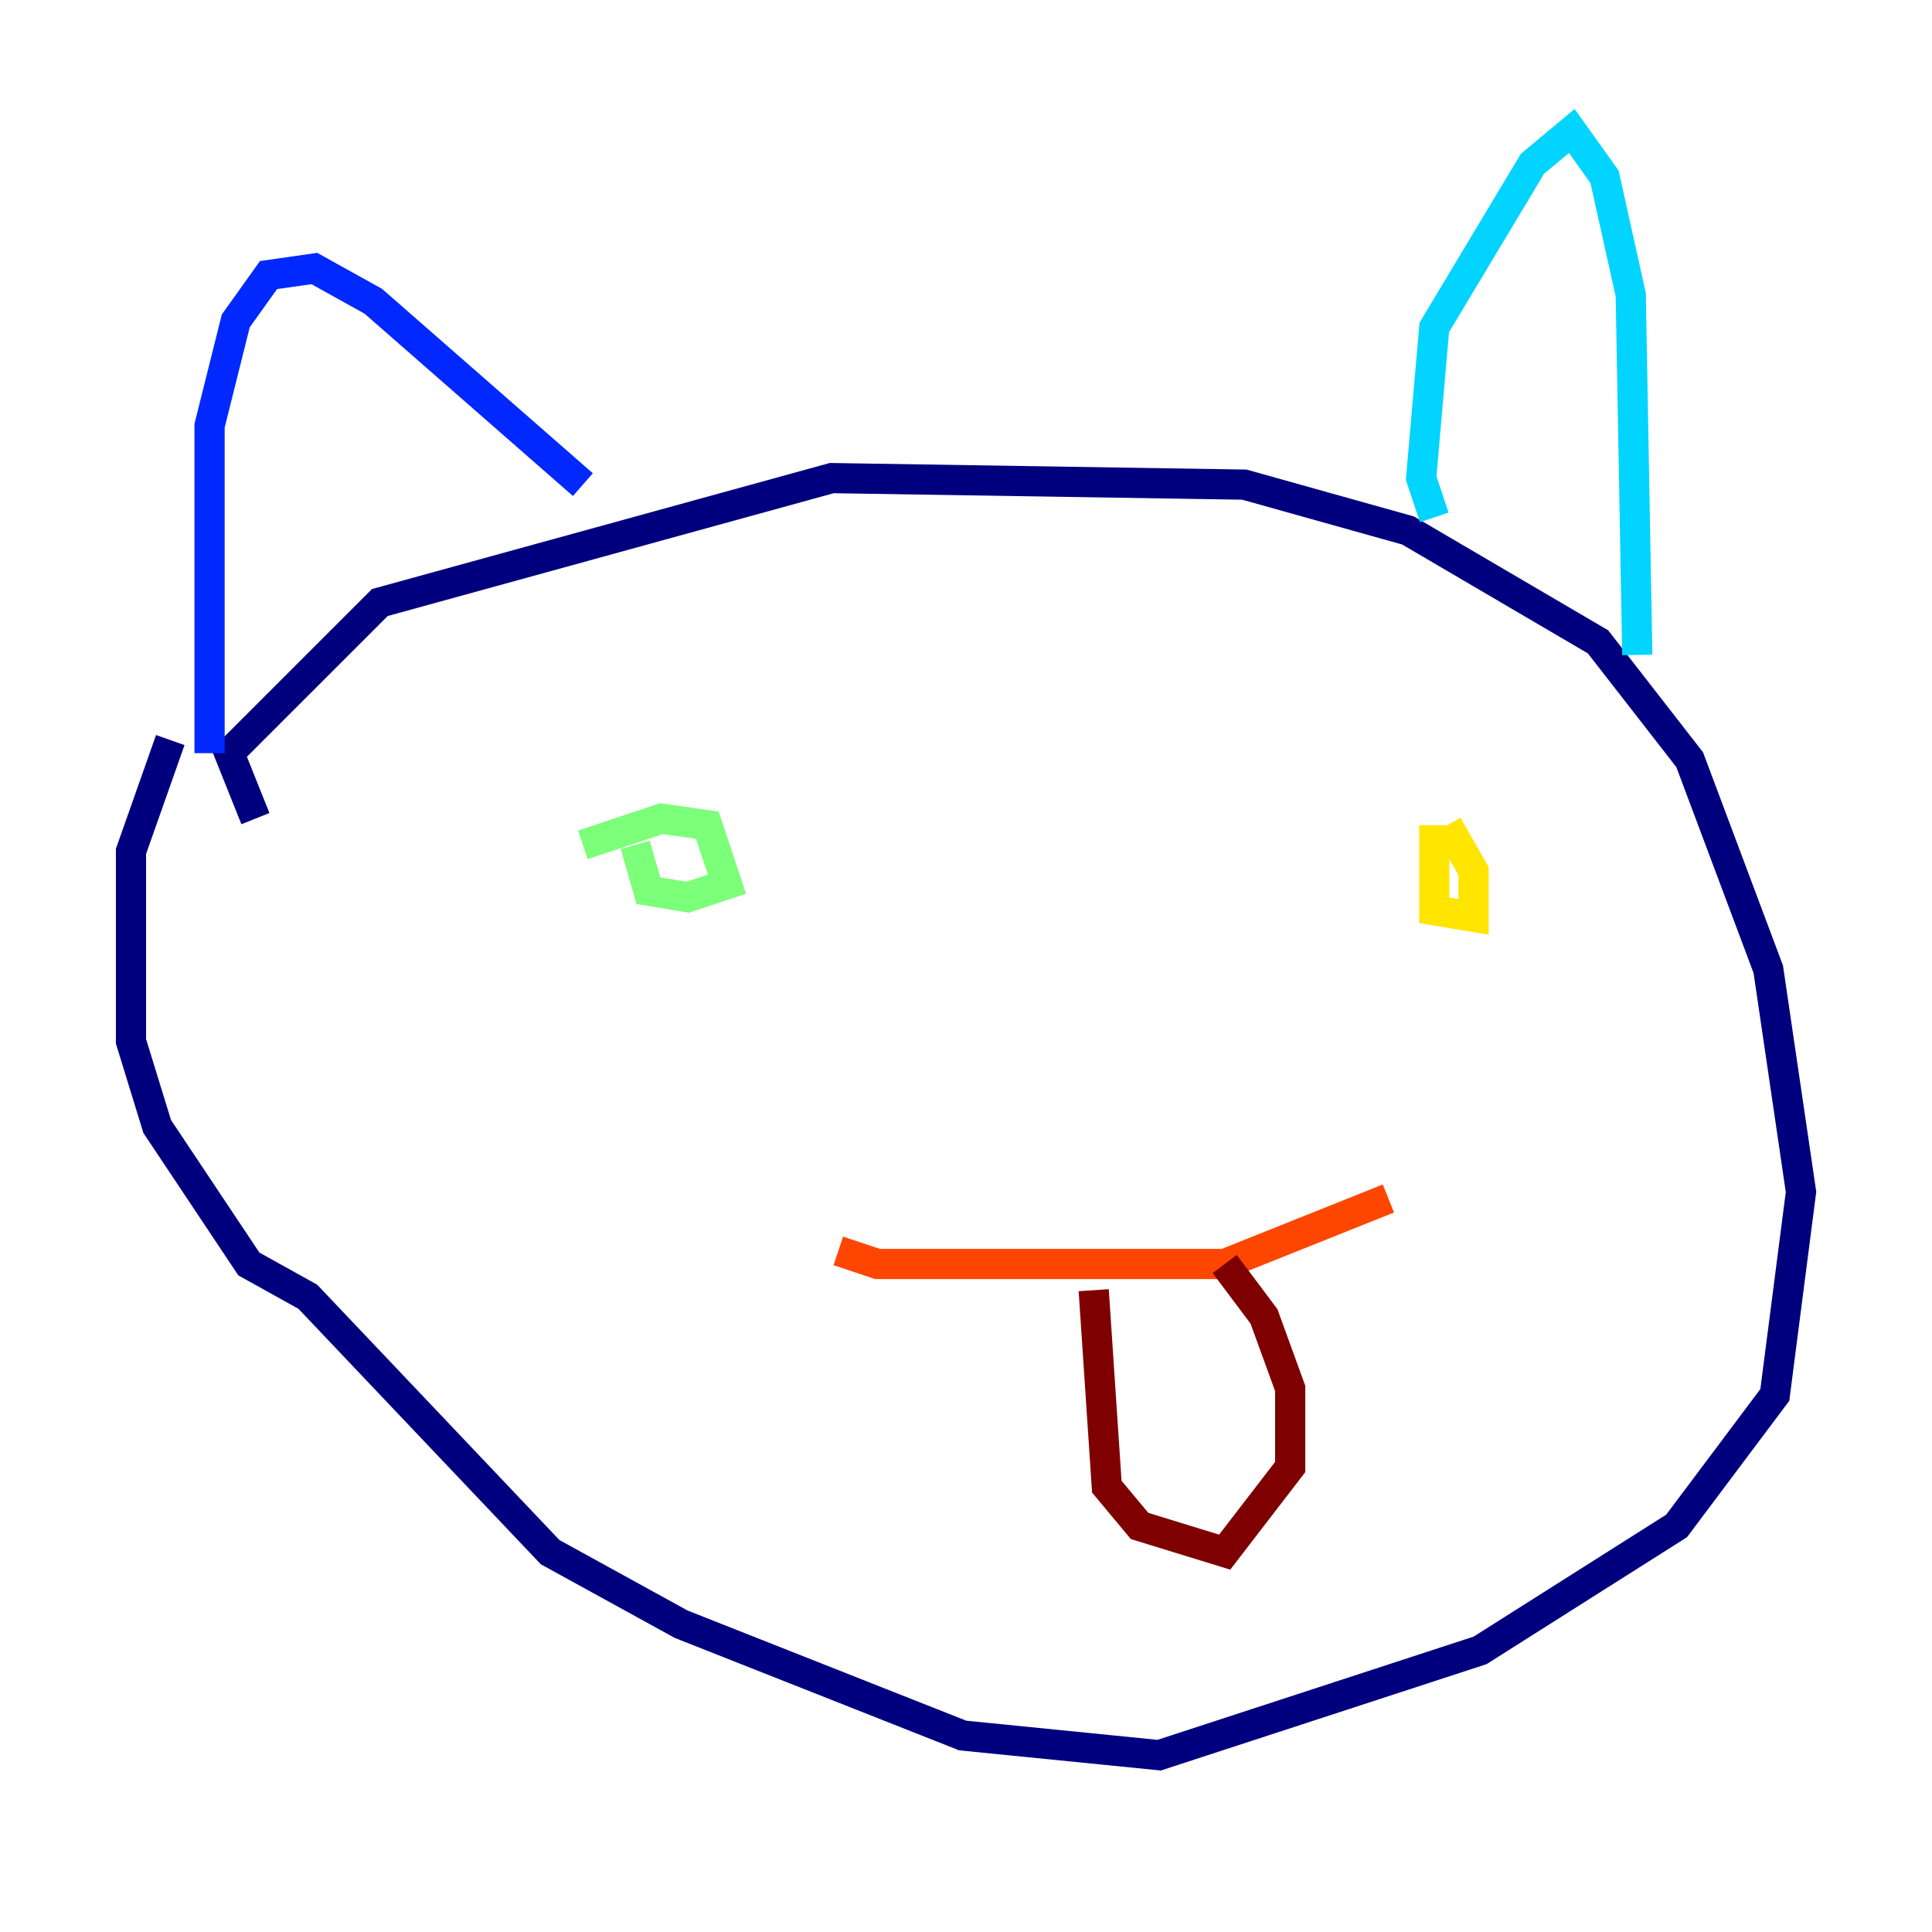 <?xml version="1.0" encoding="utf-8" ?>
<svg baseProfile="tiny" height="128" version="1.2" viewBox="0,0,128,128" width="128" xmlns="http://www.w3.org/2000/svg" xmlns:ev="http://www.w3.org/2001/xml-events" xmlns:xlink="http://www.w3.org/1999/xlink"><defs /><polyline fill="none" points="16.922,54.237 15.186,49.898 25.166,39.919 55.105,31.675 82.441,32.108 93.288,35.146 105.871,42.522 111.946,50.332 117.153,64.217 119.322,78.969 117.586,92.42 111.078,101.098 98.061,109.342 76.8,116.285 63.783,114.983 45.125,107.607 36.447,102.834 20.393,85.912 16.488,83.742 10.414,74.63 8.678,68.99 8.678,56.407 11.281,49.031" stroke="#00007f" stroke-width="2" /><polyline fill="none" points="13.885,49.898 13.885,28.203 15.62,21.261 17.79,18.224 20.827,17.79 24.732,19.959 38.617,32.108" stroke="#0028ff" stroke-width="2" /><polyline fill="none" points="95.024,34.278 94.156,31.675 95.024,21.695 101.532,10.848 104.136,8.678 106.305,11.715 108.041,19.525 108.475,43.39" stroke="#00d4ff" stroke-width="2" /><polyline fill="none" points="38.617,55.973 43.824,54.237 46.861,54.671 48.163,58.576 45.559,59.444 42.956,59.01 42.088,55.973" stroke="#7cff79" stroke-width="2" /><polyline fill="none" points="95.891,54.671 97.627,57.709 97.627,60.746 95.024,60.312 95.024,54.671" stroke="#ffe500" stroke-width="2" /><polyline fill="none" points="55.539,82.875 58.142,83.742 81.139,83.742 91.986,79.403" stroke="#ff4600" stroke-width="2" /><polyline fill="none" points="81.139,83.742 83.742,87.214 85.478,91.986 85.478,97.193 81.139,102.834 75.498,101.098 73.329,98.495 72.461,85.478" stroke="#7f0000" stroke-width="2" /></svg>